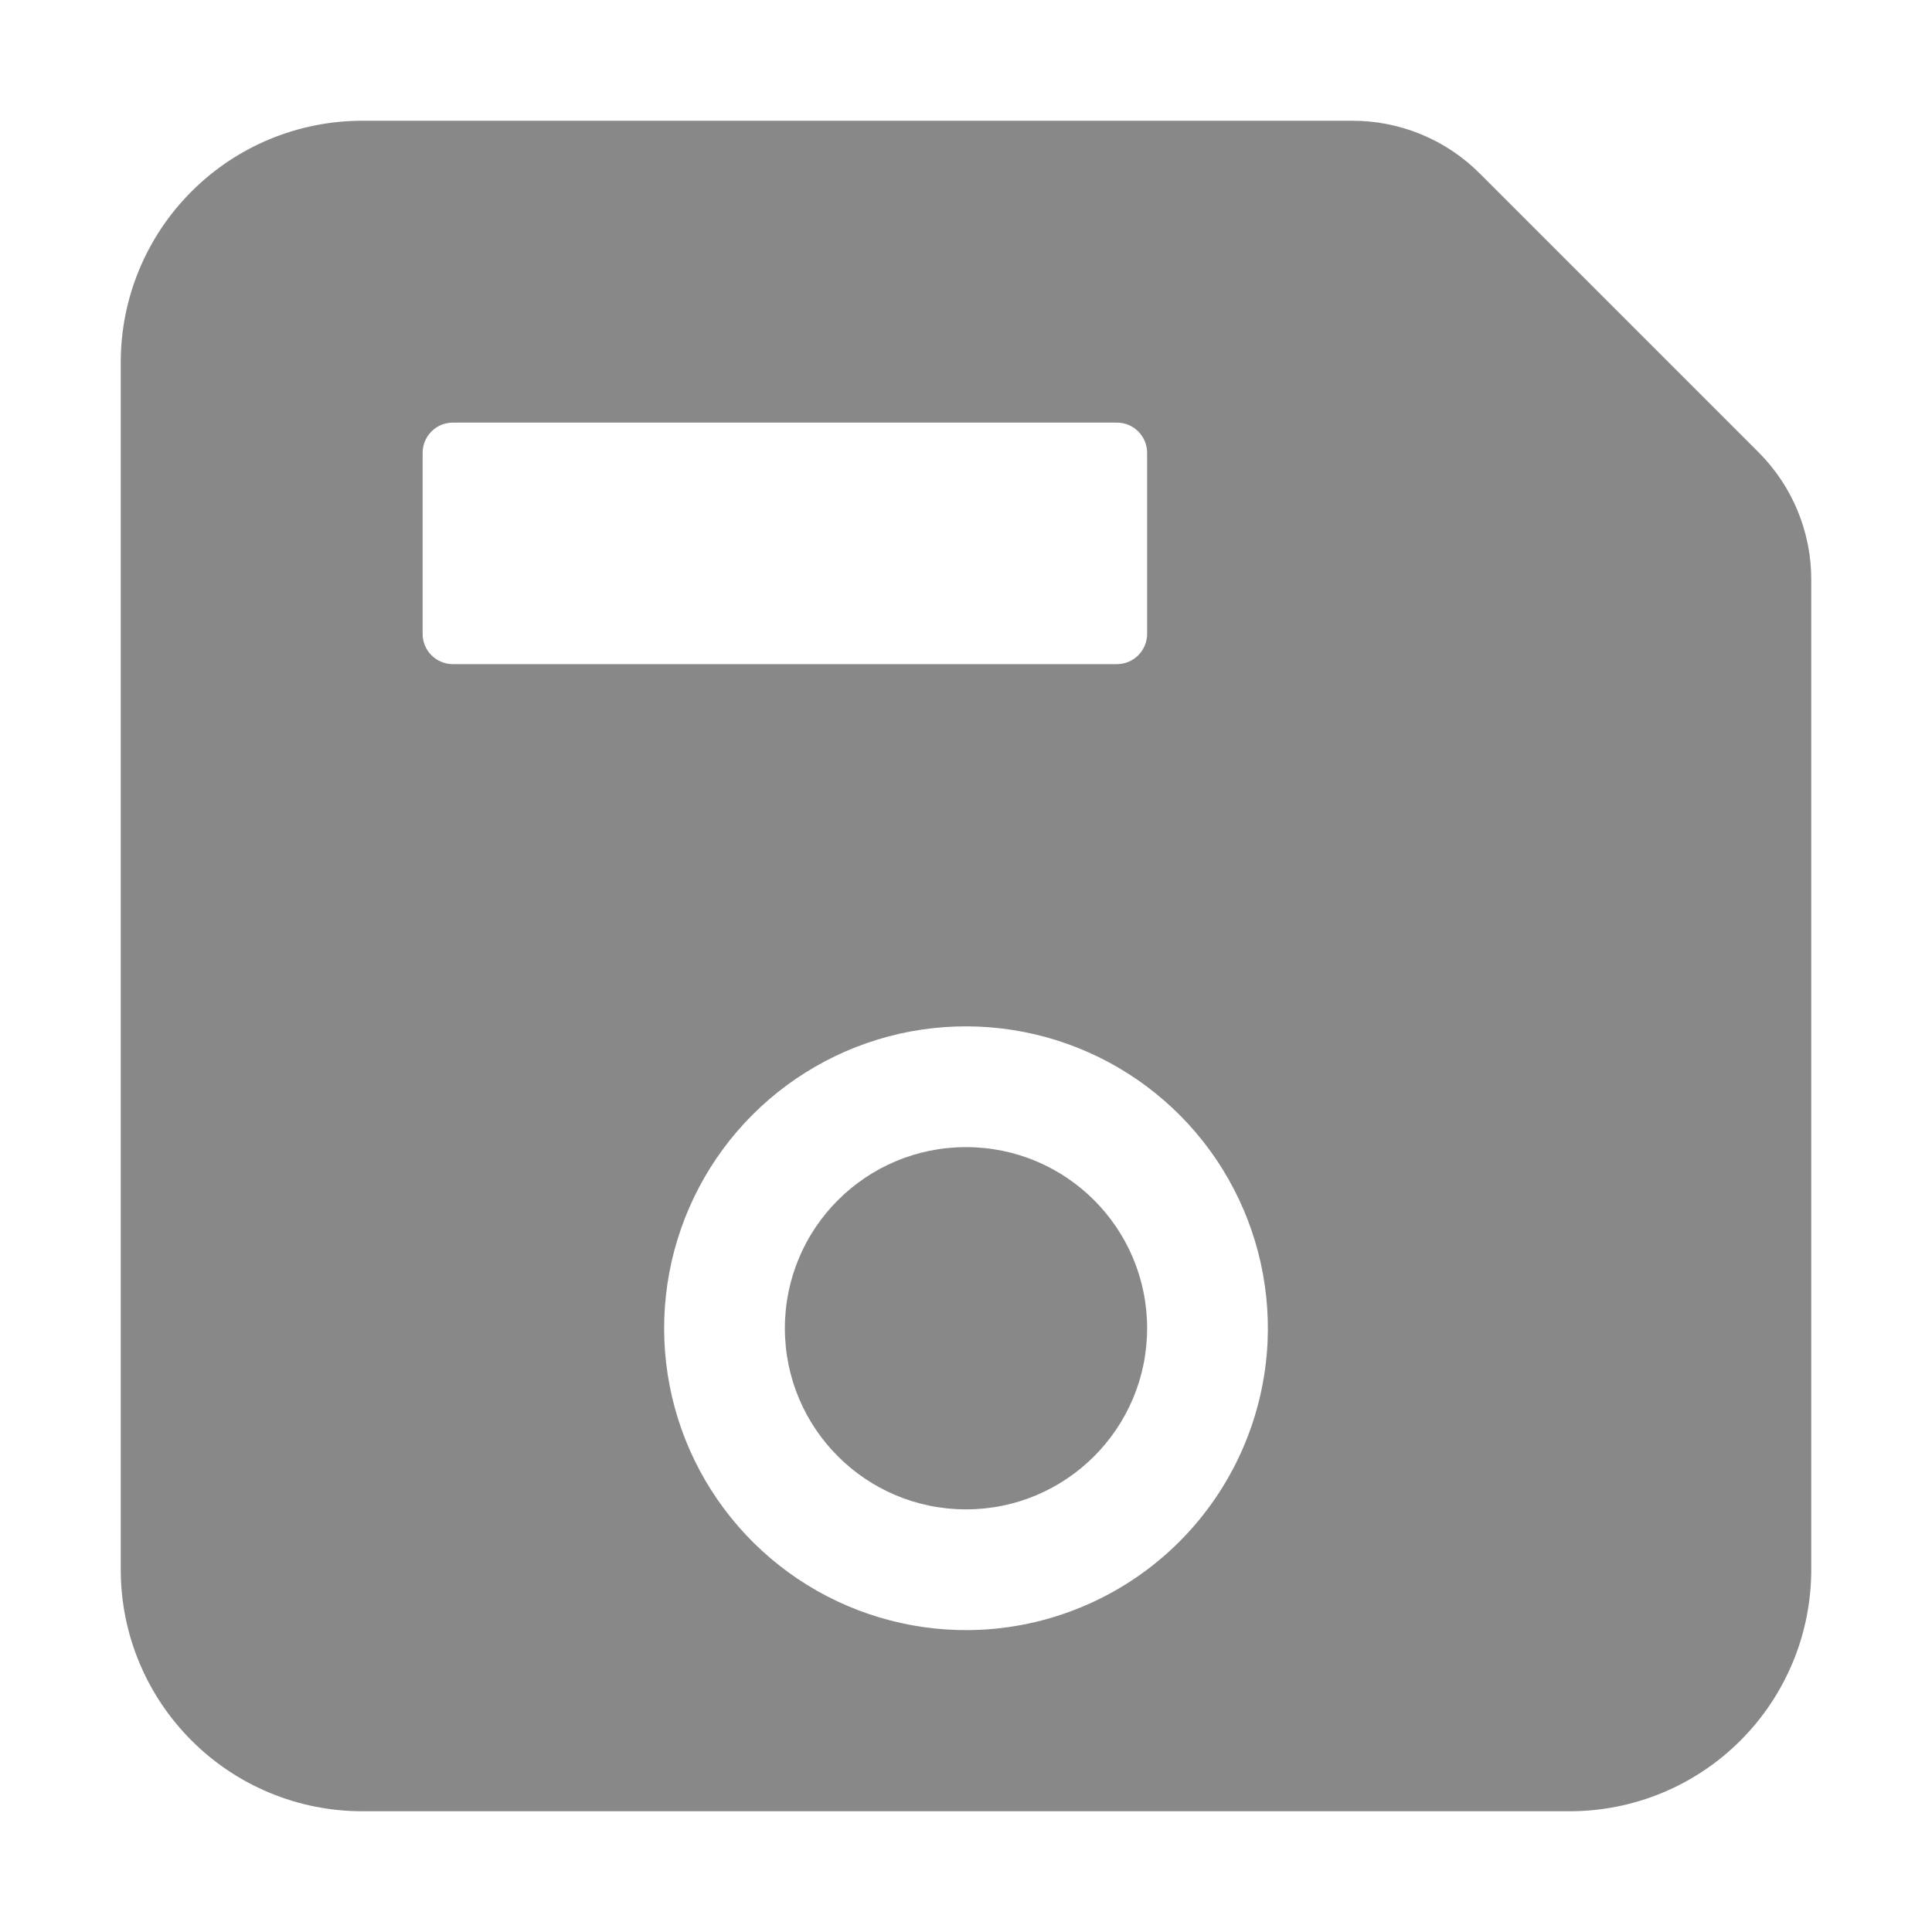 <svg width="24" height="24" viewBox="0 0 24 24" fill="none" xmlns="http://www.w3.org/2000/svg">
<path d="M21.841 5.614L18.386 2.159C18.178 1.949 17.93 1.783 17.657 1.67C17.384 1.557 17.091 1.499 16.795 1.5H4.5C3.704 1.5 2.941 1.816 2.379 2.379C1.816 2.941 1.5 3.704 1.5 4.5V19.5C1.5 20.296 1.816 21.058 2.379 21.621C2.941 22.184 3.704 22.5 4.5 22.5H19.5C20.296 22.5 21.059 22.184 21.621 21.621C22.184 21.058 22.5 20.296 22.5 19.5V7.205C22.501 6.909 22.443 6.616 22.33 6.343C22.217 6.07 22.05 5.822 21.841 5.614ZM5.625 5.25H13.875C13.975 5.25 14.07 5.289 14.14 5.36C14.21 5.43 14.25 5.525 14.25 5.625V7.875C14.25 7.974 14.21 8.07 14.14 8.14C14.07 8.21 13.975 8.25 13.875 8.25H5.625C5.526 8.25 5.43 8.21 5.36 8.14C5.29 8.07 5.25 7.974 5.25 7.875V5.625C5.25 5.525 5.29 5.43 5.36 5.36C5.43 5.289 5.526 5.25 5.625 5.25ZM12.176 20.246C11.42 20.281 10.671 20.087 10.027 19.689C9.384 19.291 8.876 18.708 8.57 18.016C8.264 17.324 8.175 16.555 8.314 15.811C8.453 15.068 8.813 14.383 9.348 13.848C9.883 13.313 10.568 12.952 11.312 12.813C12.055 12.675 12.824 12.764 13.516 13.07C14.208 13.376 14.791 13.884 15.189 14.527C15.587 15.171 15.781 15.92 15.746 16.676C15.701 17.608 15.311 18.491 14.651 19.151C13.991 19.811 13.108 20.201 12.176 20.246Z" fill="#888888"/>
<path d="M12 18.75C13.243 18.75 14.25 17.743 14.25 16.5C14.25 15.257 13.243 14.25 12 14.25C10.757 14.25 9.75 15.257 9.75 16.5C9.75 17.743 10.757 18.75 12 18.75Z" fill="#888888"/>
</svg>
